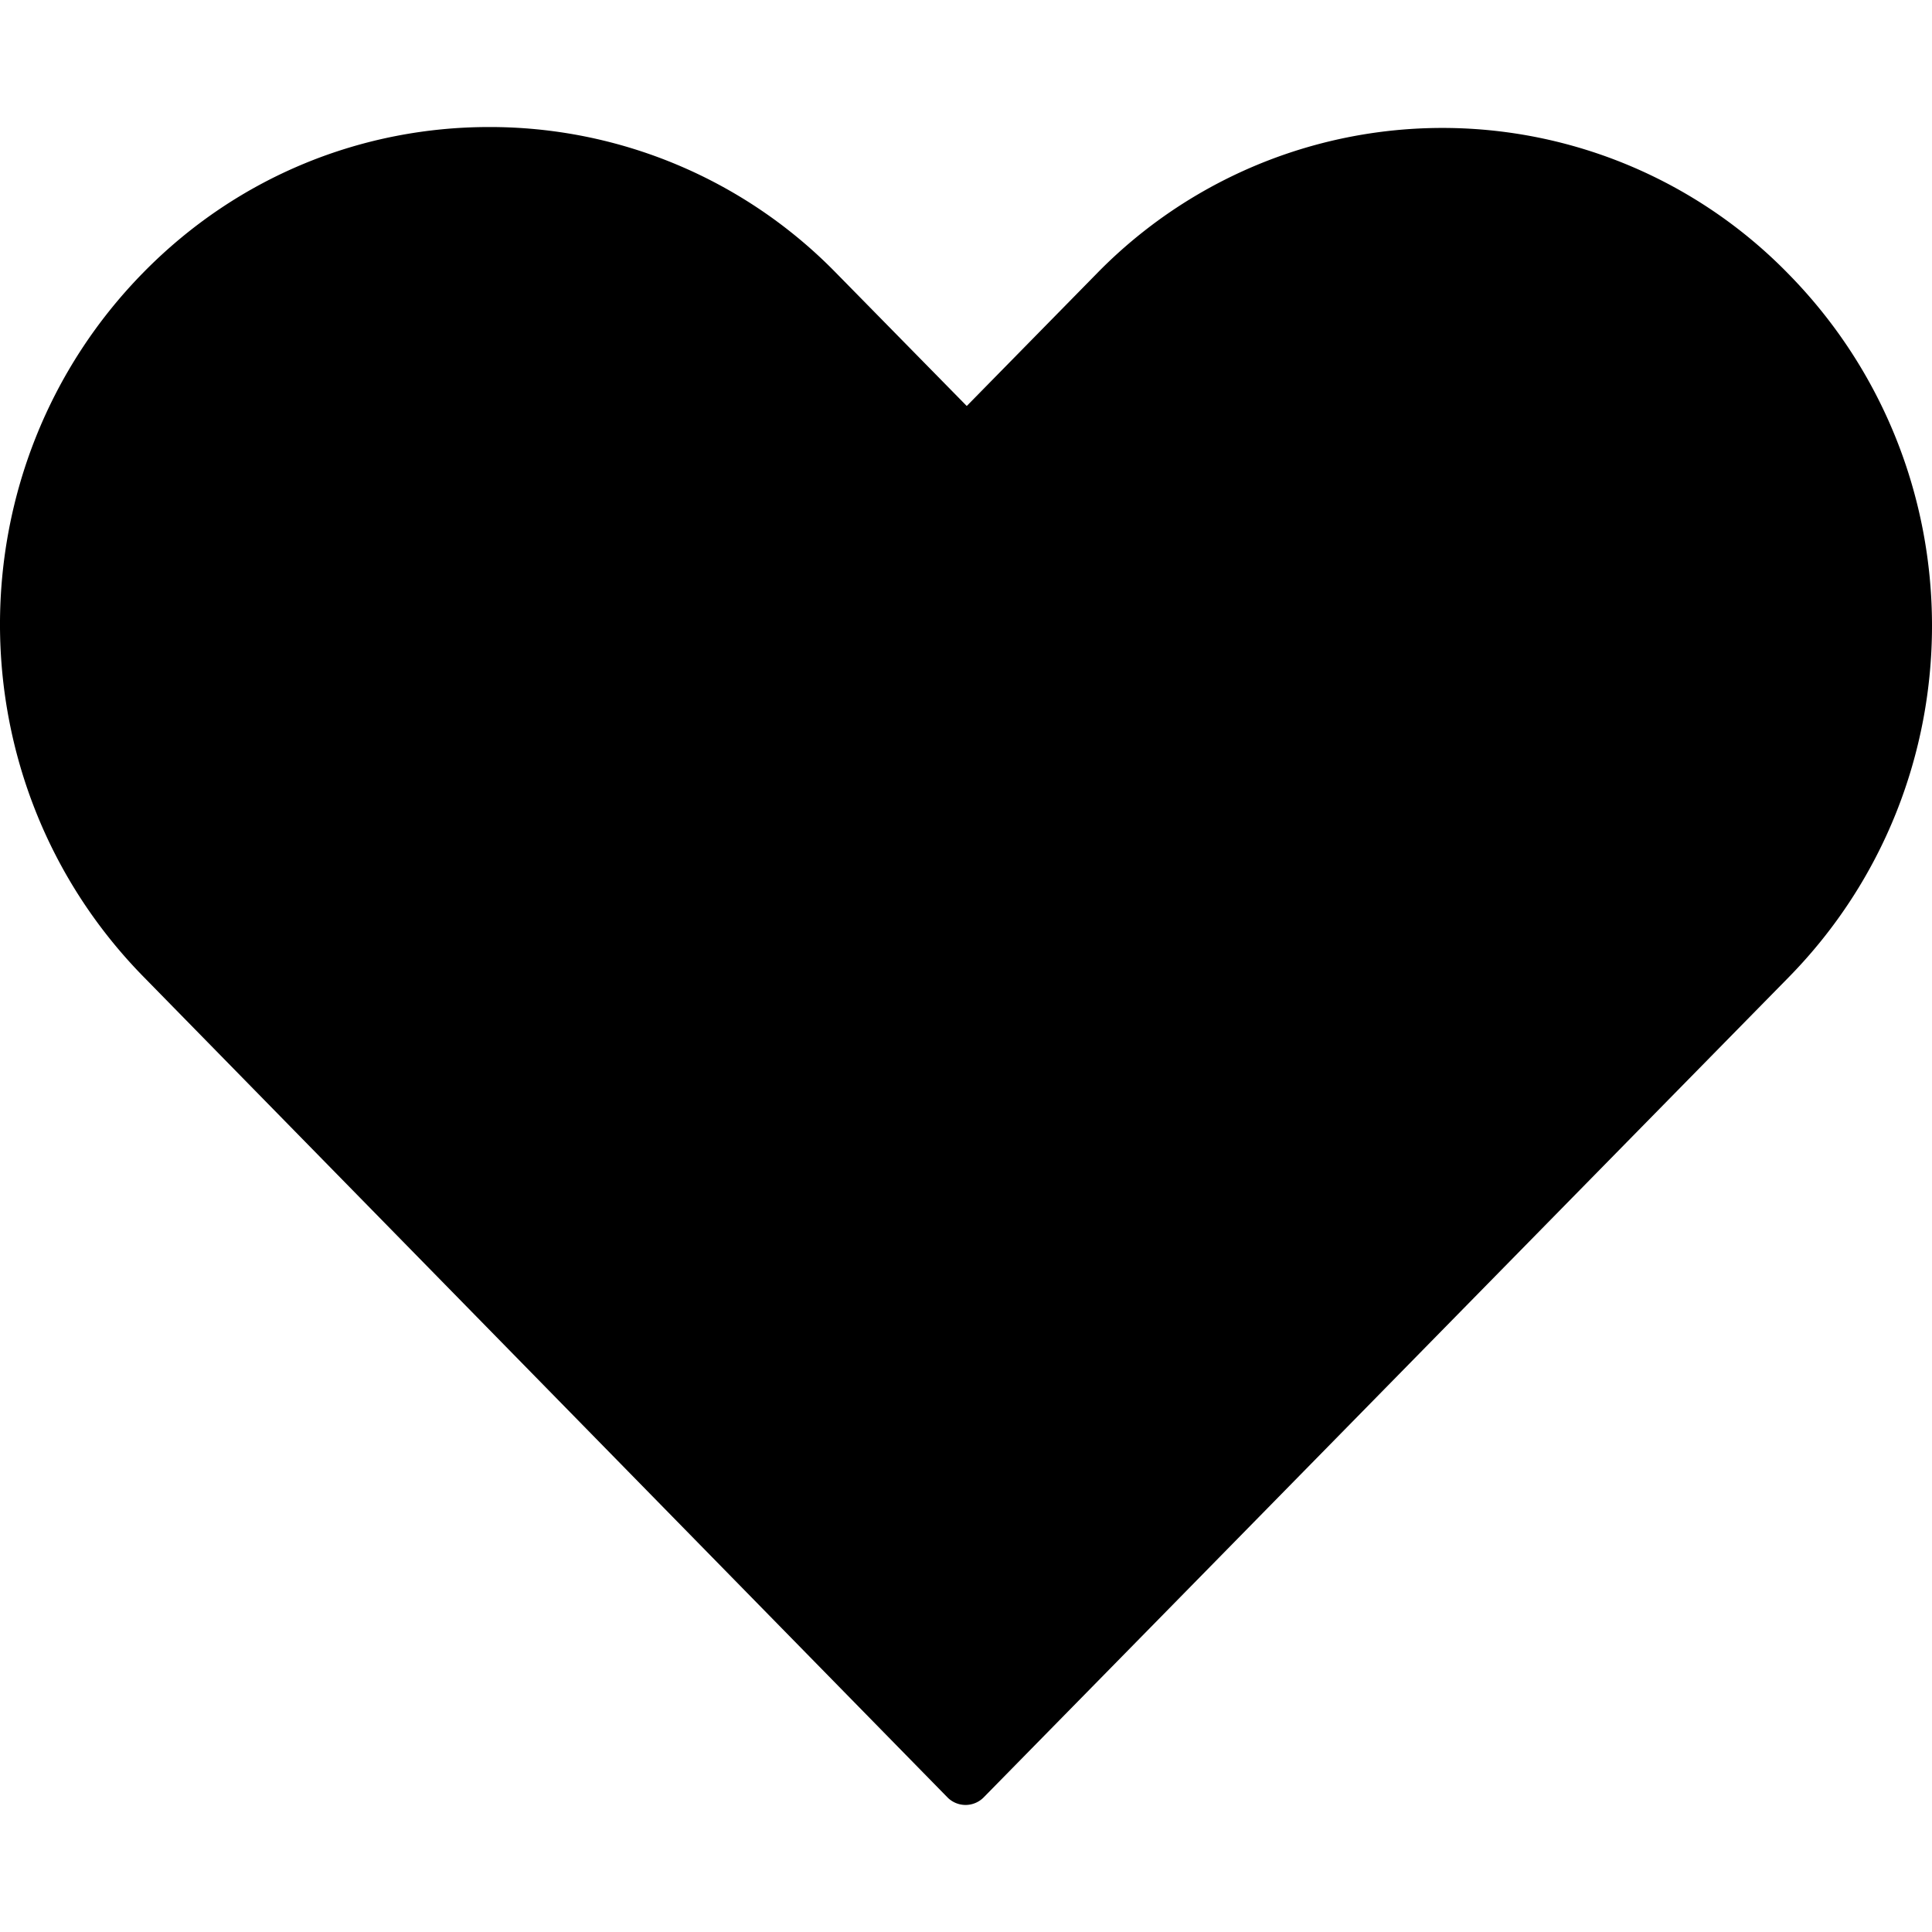 <svg xmlns="http://www.w3.org/2000/svg" xml:space="preserve" width="32" height="32"><path d="M16.202 4.208c-4.15 0-8.284 1.592-11.452 4.818-6.337 6.453-6.33 16.868 0 23.326l26.643 27.196a.843.843 0 0 0 1.185 0c8.89-9.053 17.778-18.116 26.67-27.17 6.336-6.452 6.336-16.847 0-23.3a16.002 16.002 0 0 0-22.932 0l-4.291 4.371-4.344-4.423a16.022 16.022 0 0 0-11.479-4.818z" style="color:#000;text-indent:0;text-transform:none;direction:ltr;block-progression:tb;baseline-shift:baseline;display:inline;overflow:visible;visibility:visible;fill:#000;fill-opacity:1;stroke:none;marker:none;enable-background:accumulate" transform="scale(.5)"/></svg>